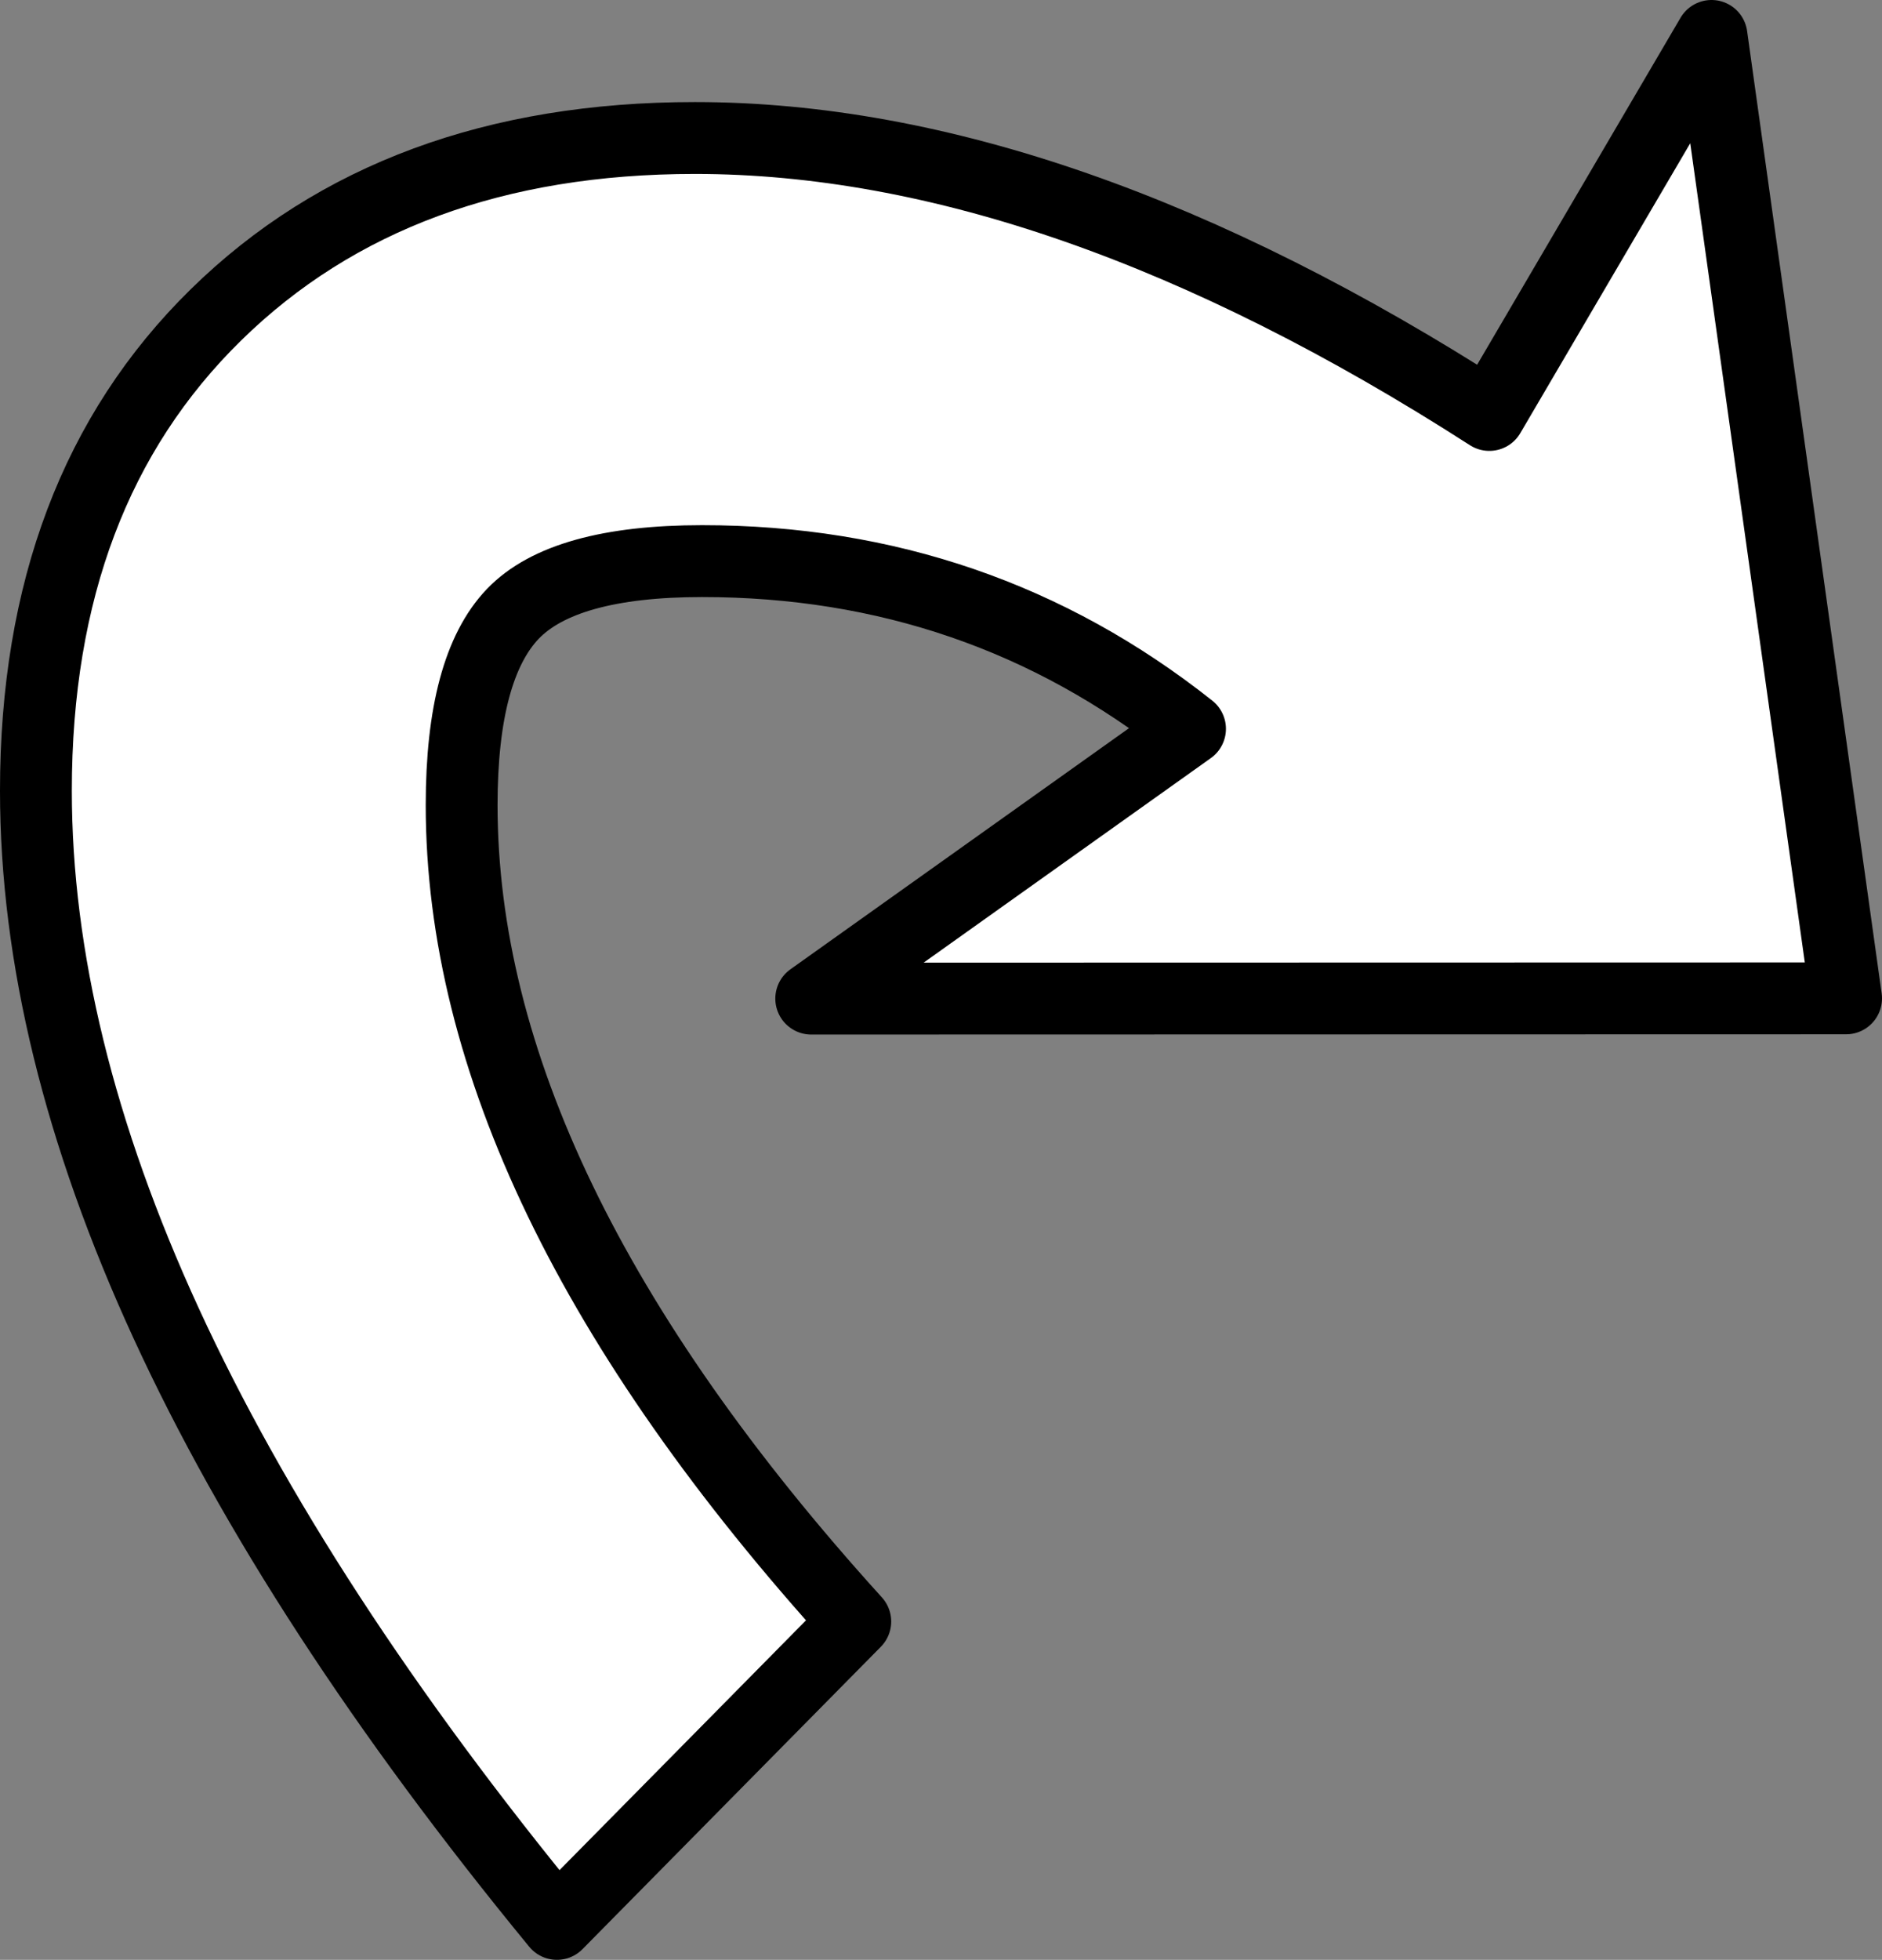 <?xml version="1.0" encoding="UTF-8" standalone="no"?>
<svg
   viewBox="0 0 393 408.998"
   version="1.1"
   id="svg16"
   sodipodi:docname="tap-icon.svg"
   width="393"
   height="408.998"
   inkscape:version="1.2.1 (9c6d41e410, 2022-07-14)"
   xmlns:inkscape="http://www.inkscape.org/namespaces/inkscape"
   xmlns:sodipodi="http://sodipodi.sourceforge.net/DTD/sodipodi-0.dtd"
   xmlns="http://www.w3.org/2000/svg"
   xmlns:svg="http://www.w3.org/2000/svg">
  <rect x="0" y="0" width="393" height="408.998" fill="#808080" stroke="none"/>
  <defs
     id="defs20" />
  <sodipodi:namedview
     id="namedview18"
     pagecolor="#505050"
     bordercolor="#eeeeee"
     borderopacity="1"
     inkscape:showpageshadow="0"
     inkscape:pageopacity="0"
     inkscape:pagecheckerboard="0"
     inkscape:deskcolor="#505050"
     showgrid="false"
     inkscape:zoom="2"
     inkscape:cx="288.25"
     inkscape:cy="203.5"
     inkscape:window-width="2560"
     inkscape:window-height="1369"
     inkscape:window-x="1912"
     inkscape:window-y="-8"
     inkscape:window-maximized="1"
     inkscape:current-layer="svg16" />
  <path
     d="m 169.4,208.399 79.1,-56.3 c -29.4,-23.3 -63.4,-35 -101.9,-35 -19.3,0 -32.5,3.7 -39.5,11 -7.1,7.4 -10.7,20.7 -10.7,39.9 0,53.2 27.4,110 82.2,170.4 l -62.3,63.1 c -72.5,-88.2 -108.8,-167.1 -108.8,-236.5 0,-41.6 12.5,-74.7 37.6,-99.3 25.1,-24.6 58.5,-36.9 100,-36.9 50.7,0 106,19.3 165.9,57.8 L 357.4,7.499 385.5,208.349 Z"
     fill="#130c0e"
     id="path14"
     style="fill:#ffffff;fill-opacity:1;stroke:#000000;stroke-width:15;stroke-linejoin:round;stroke-dasharray:none;stroke-opacity:1"
     sodipodi:nodetypes="ccscsccssscccc" />
</svg>
